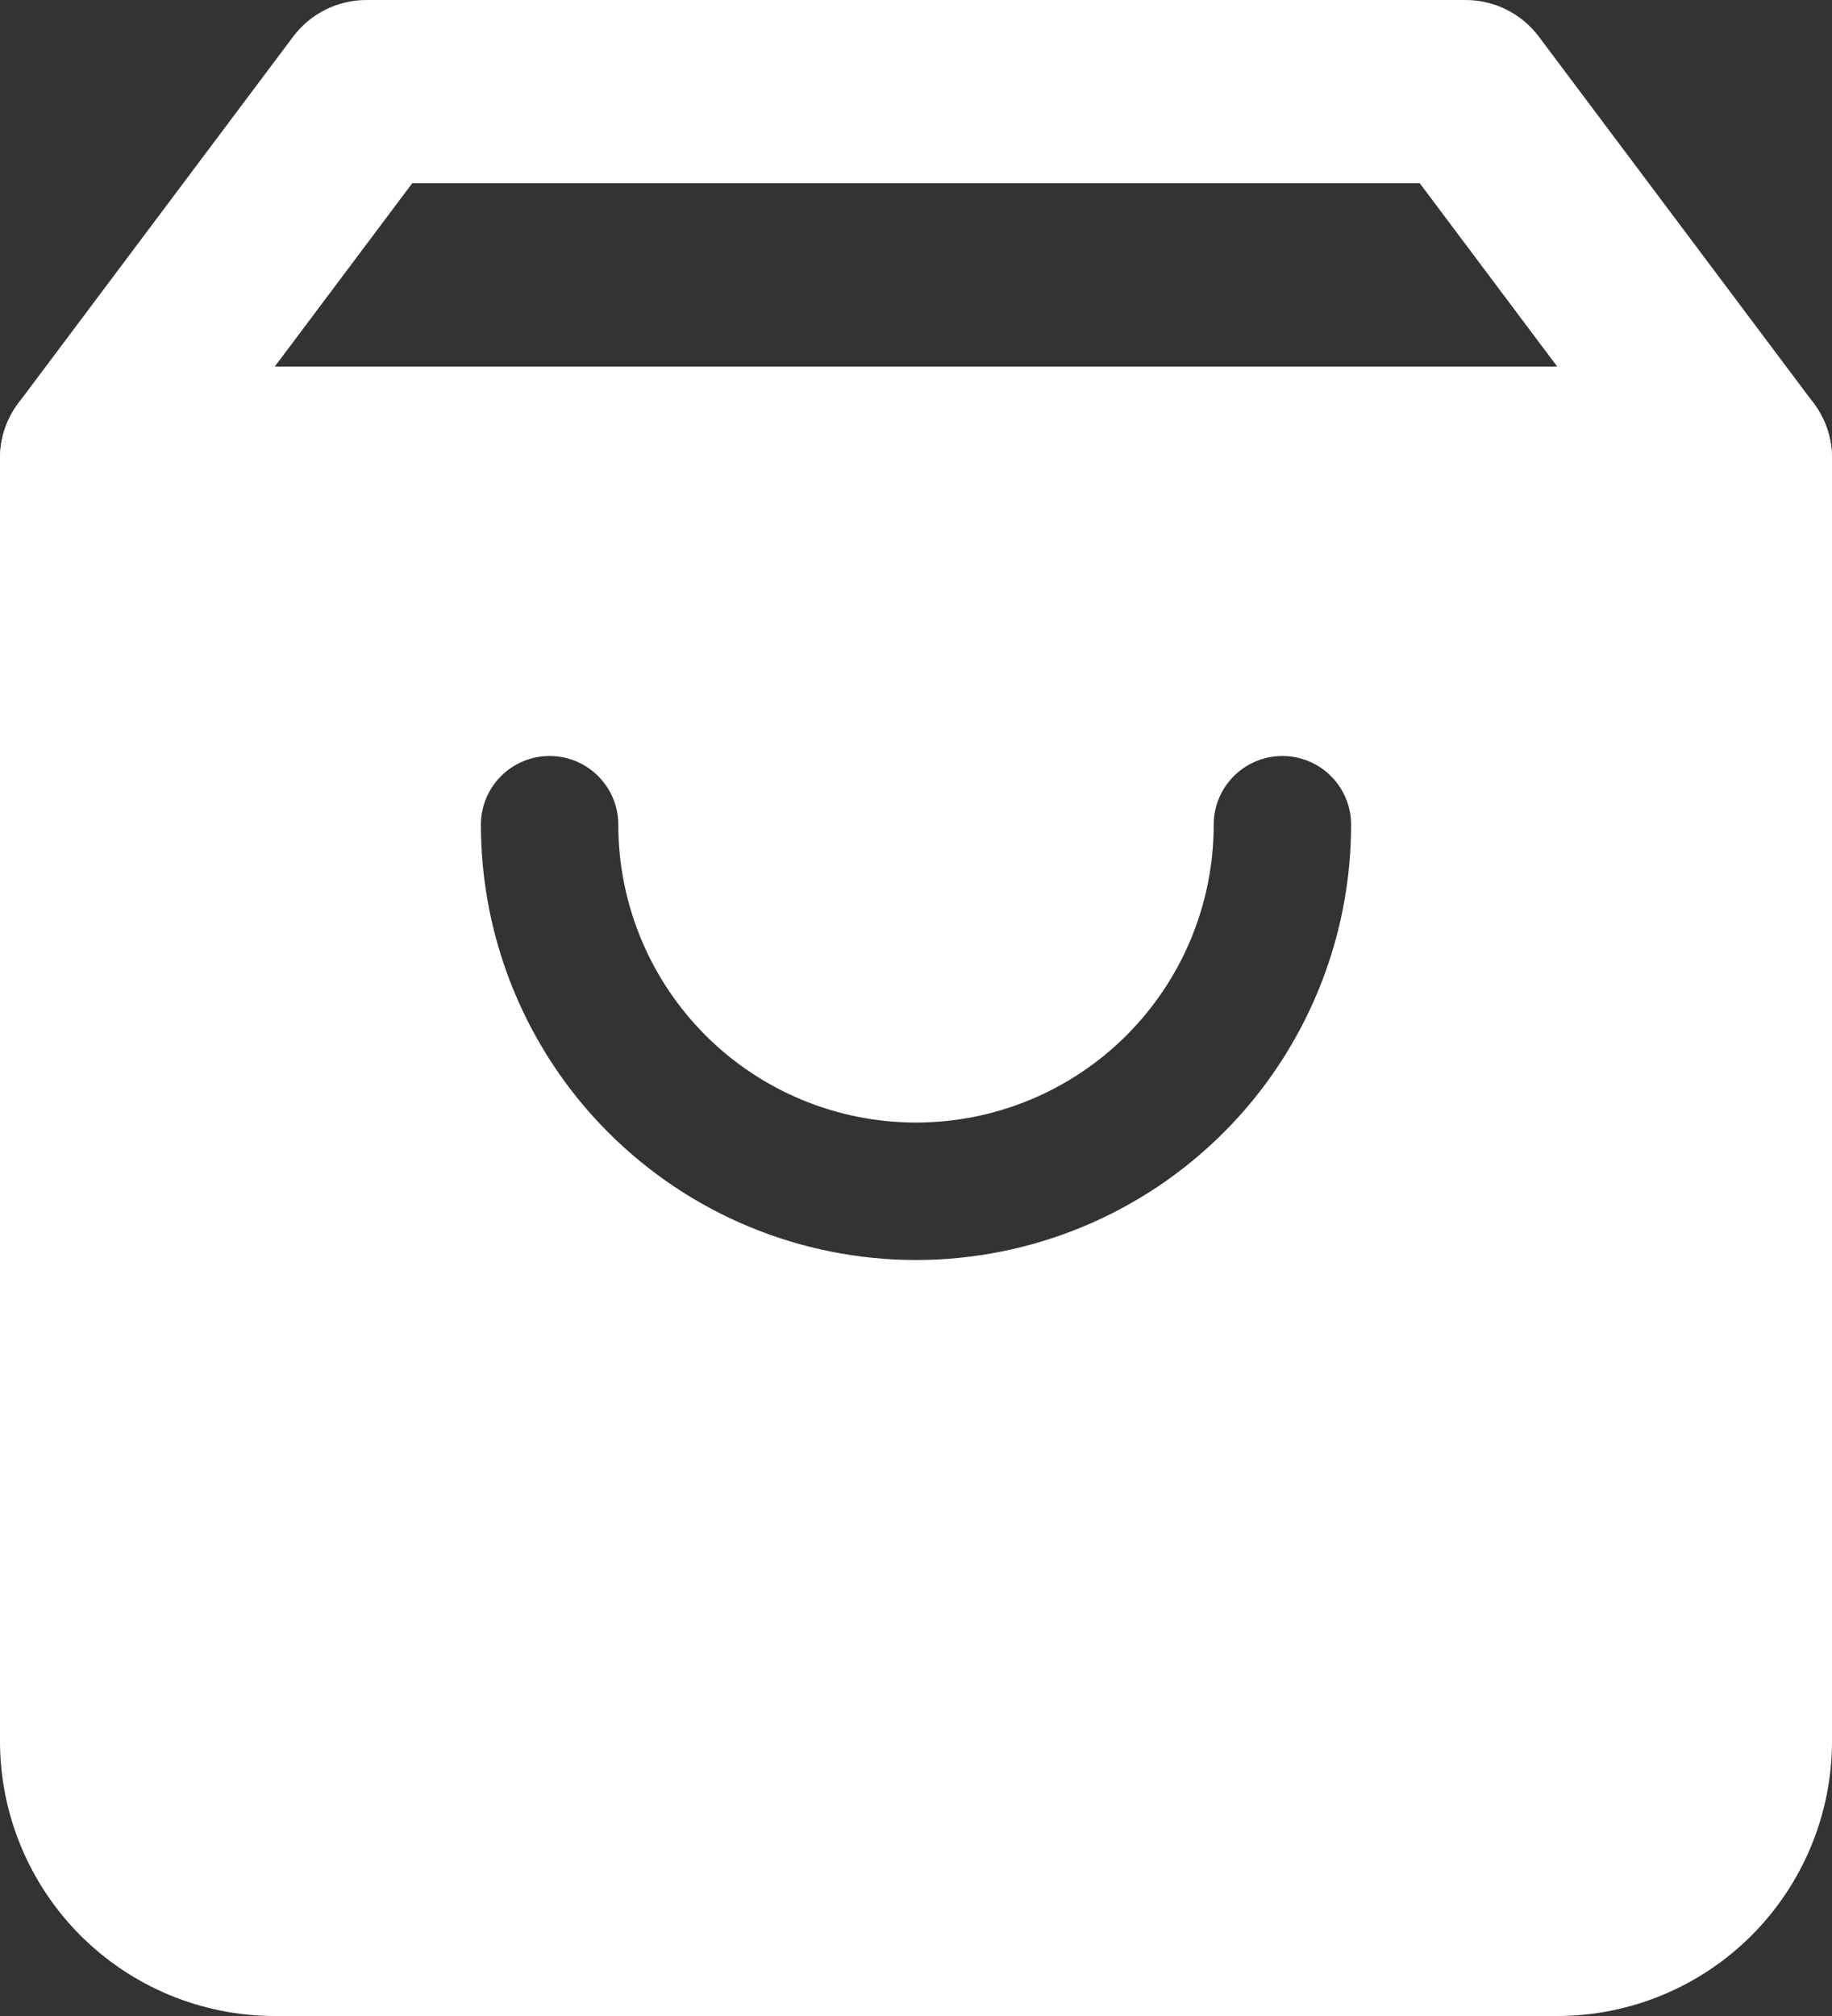 <svg width="160" height="176" viewBox="0 0 160 176" fill="none" xmlns="http://www.w3.org/2000/svg">
<rect x="0" y="0" width="160" height="176" fill="#333333" stroke="none"/>
<path fill-rule="evenodd" clip-rule="evenodd" d="M25.6 3.2C27.111 1.186 29.482 0 32 0H128C130.518 0 132.889 1.186 134.4 3.2L158.4 35.2C160.218 37.624 160.511 40.867 159.155 43.578C157.8 46.288 155.03 48 152 48H8C4.97 48 2.2 46.288 0.845 43.578C-0.511 40.867 -0.218 37.624 1.6 35.2L25.6 3.2ZM36 16L24 32H136L124 16H36Z" fill="white"/>
<path fill-rule="evenodd" clip-rule="evenodd" d="M8 32C3.582 32 4.57665e-05 35.582 4.57665e-05 40V152C4.57665e-05 158.365 2.529 164.47 7.029 168.971C11.53 173.471 17.635 176 24 176H136C142.365 176 148.47 173.471 152.971 168.971C157.471 164.47 160 158.365 160 152V40C160 35.582 156.418 32 152 32H8ZM54 72C54 68.686 51.314 66 48 66C44.686 66 42 68.686 42 72C42 82.078 46.004 91.744 53.13 98.87C60.256 105.996 69.922 110 80 110C90.078 110 99.744 105.996 106.87 98.87C113.996 91.744 118 82.078 118 72C118 68.686 115.314 66 112 66C108.686 66 106 68.686 106 72C106 78.896 103.261 85.509 98.385 90.385C93.509 95.261 86.896 98 80 98C73.104 98 66.491 95.261 61.615 90.385C56.739 85.509 54 78.896 54 72Z" fill="white"/>
</svg>
